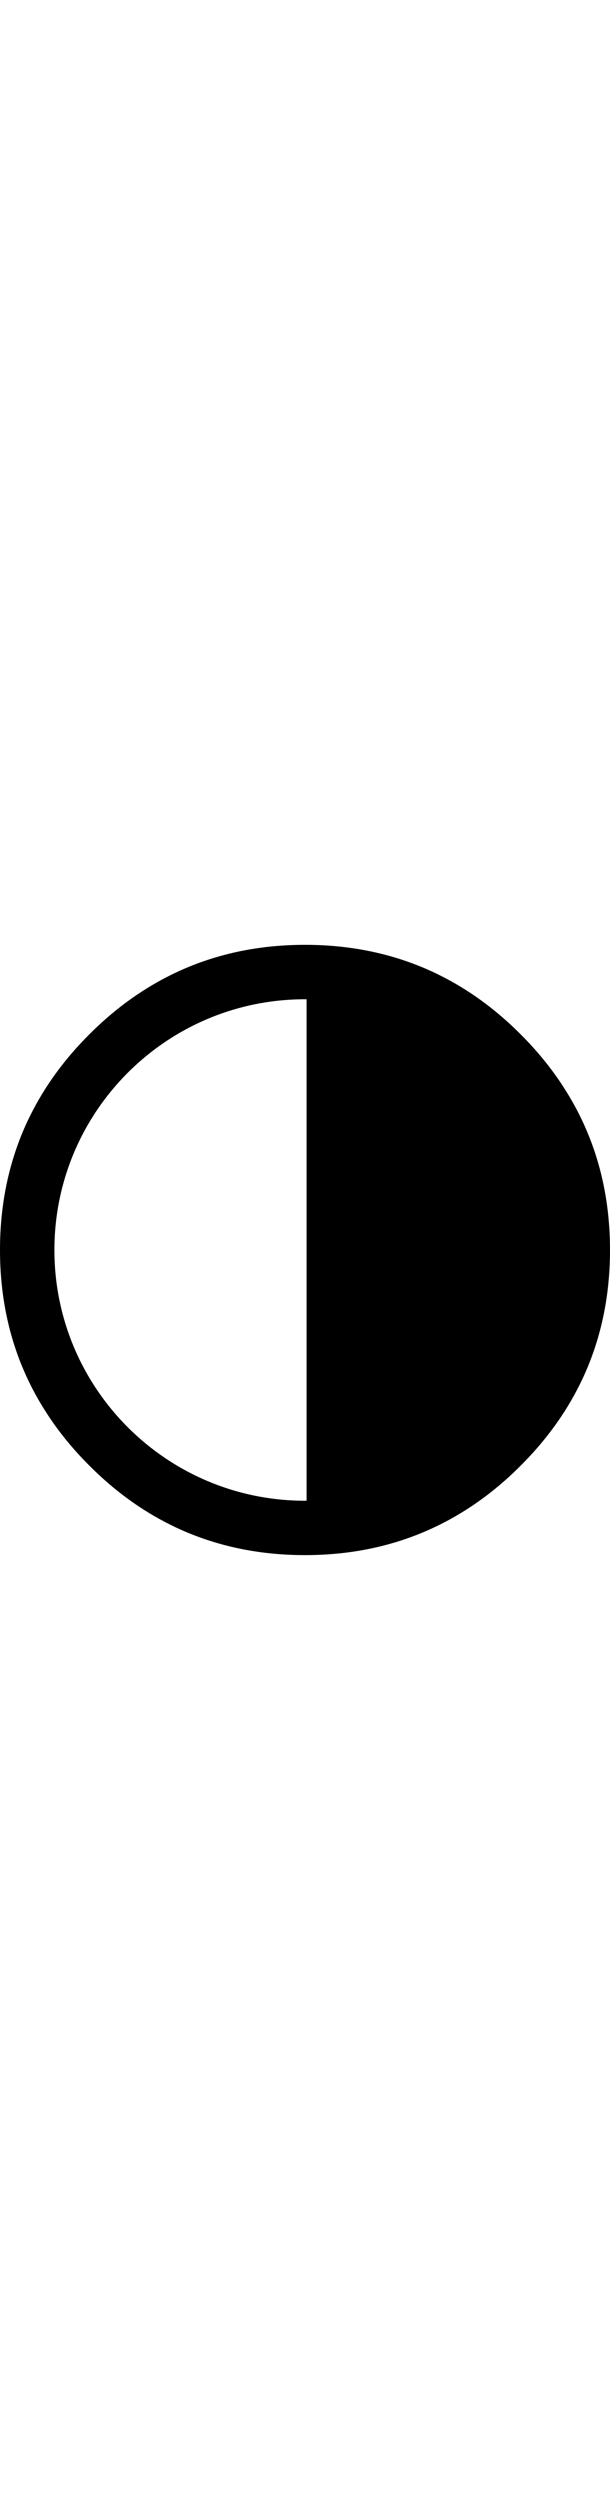<svg xmlns="http://www.w3.org/2000/svg" version="1.1" viewBox="0 0 122.88 122.88" width="30px" style="enable-background:new 0 0 122.88 122.88" xml:space="preserve">
    <style type="text/css">.st0{fill-rule:evenodd;clip-rule:evenodd;}</style>
    <g>
        <path class="st0" d="M122.88,61.44L122.88,61.44L122.88,61.44c0,8.47-1.5,16.34-4.5,23.58c-0.49,1.19-1.02,2.35-1.59,3.49 c-2.92,5.89-6.89,11.35-11.92,16.36l0,0l0,0l0,0l0,0l0,0c-1.67,1.68-3.4,3.24-5.17,4.68c-1.78,1.45-3.61,2.78-5.48,3.98 c-9.65,6.23-20.58,9.34-32.78,9.34h0v0c-8.47,0-16.33-1.5-23.58-4.5c-1.19-0.49-2.35-1.02-3.49-1.59 c-5.89-2.92-11.35-6.89-16.36-11.92l0,0l0,0l0,0l0,0l0,0c-1.68-1.67-3.24-3.4-4.68-5.17c-1.45-1.78-2.78-3.61-3.98-5.48 C3.11,84.58,0,73.64,0,61.44v0h0c0-8.47,1.5-16.33,4.5-23.58c0.49-1.19,1.02-2.35,1.59-3.49c2.92-5.89,6.89-11.35,11.92-16.36l0,0 l0,0l0,0l0,0l0,0c1.67-1.68,3.4-3.24,5.17-4.68c1.78-1.45,3.61-2.78,5.48-3.98C38.3,3.11,49.24,0,61.44,0h0v0 c8.47,0,16.33,1.5,23.58,4.5c1.19,0.49,2.35,1.02,3.49,1.59c5.89,2.92,11.35,6.89,16.36,11.92l0,0l0,0l0,0l0,0l0,0 c1.68,1.67,3.24,3.4,4.68,5.17c1.45,1.78,2.78,3.61,3.98,5.48C119.77,38.3,122.88,49.24,122.88,61.44L122.88,61.44z M61.44,10.96 c0.11,0,0.22,0,0.32,0v100.96c-0.11,0-0.22,0-0.32,0c-27.88,0-50.48-22.6-50.48-50.48C10.96,33.56,33.56,10.96,61.44,10.96 L61.44,10.96z"/>
    </g>
</svg>